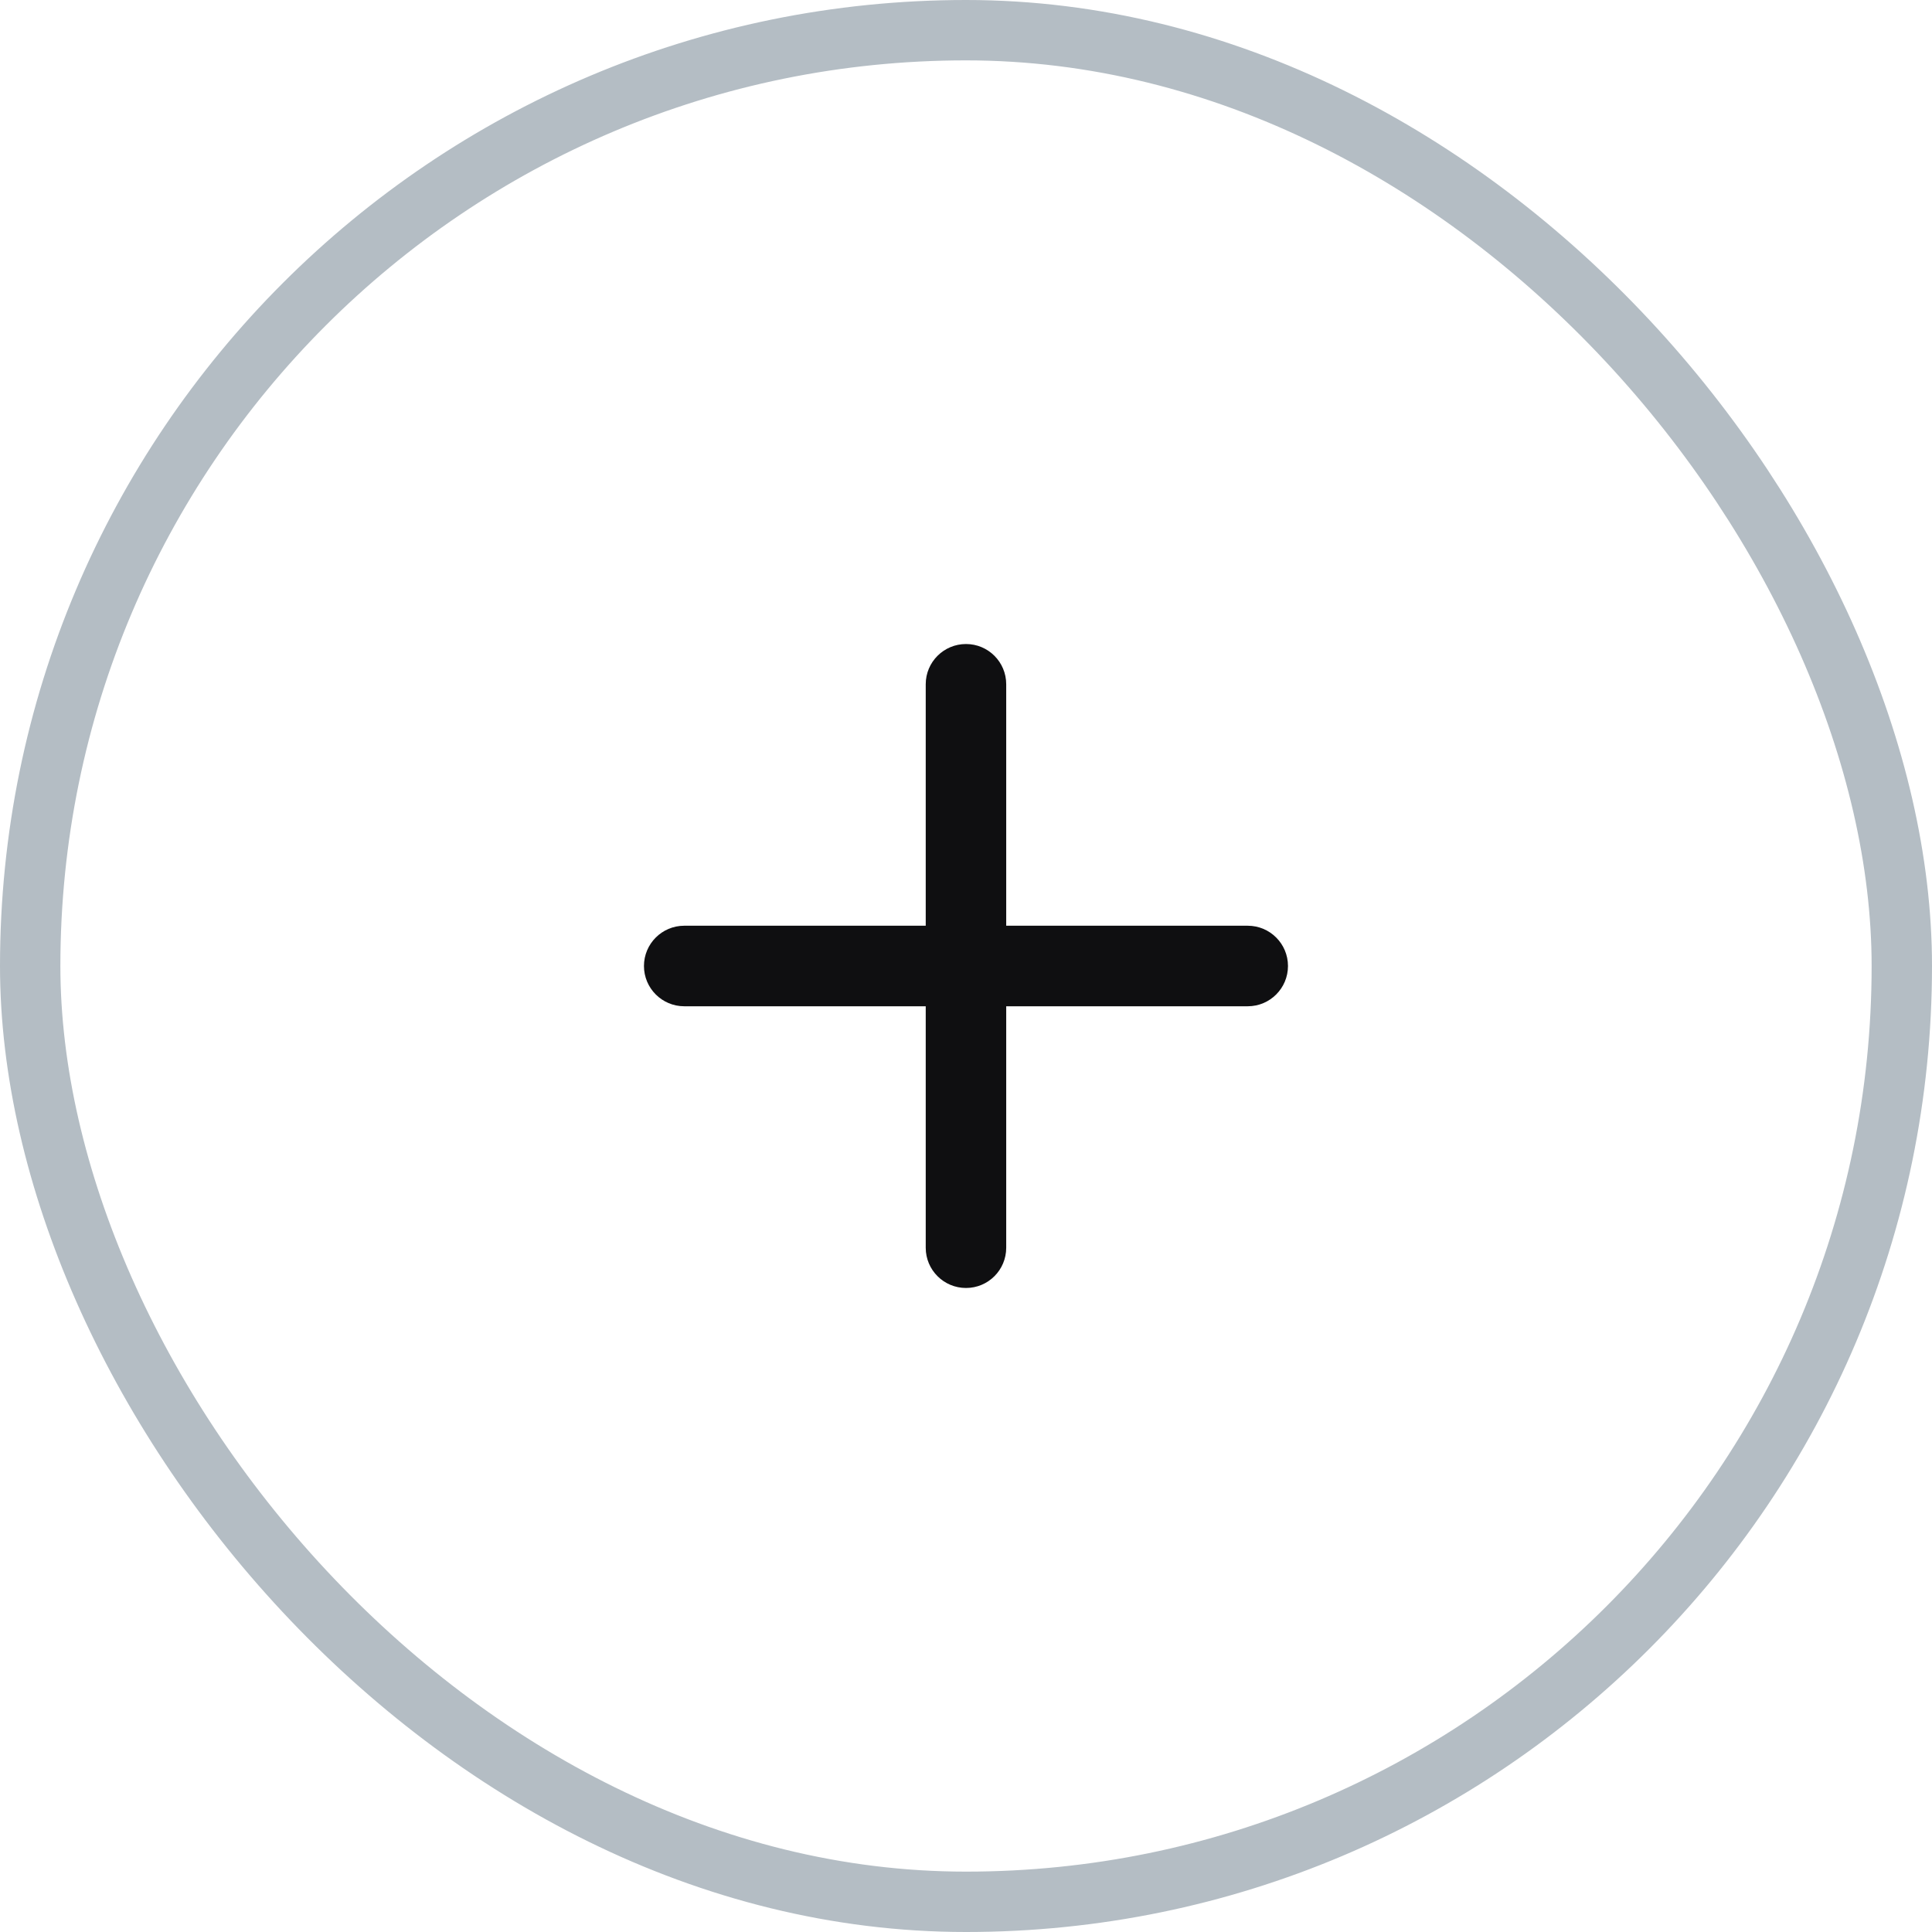 <svg width="32" height="32" viewBox="0 0 32 32" fill="none" xmlns="http://www.w3.org/2000/svg">
<rect x="0.5" y="0.5" width="31" height="31" rx="15.5" stroke="#B4BDC4"/>
<path fill-rule="evenodd" clip-rule="evenodd" d="M16.666 11.333C16.666 10.965 16.368 10.667 16 10.667C15.632 10.667 15.333 10.965 15.333 11.333V15.333H11.333C10.965 15.333 10.666 15.632 10.666 16C10.666 16.368 10.965 16.667 11.333 16.667H15.333V20.667C15.333 21.035 15.632 21.333 16 21.333C16.368 21.333 16.666 21.035 16.666 20.667V16.667H20.666C21.035 16.667 21.333 16.368 21.333 16C21.333 15.632 21.035 15.333 20.666 15.333H16.666V11.333Z" fill="#0F0F11"/>
</svg>
